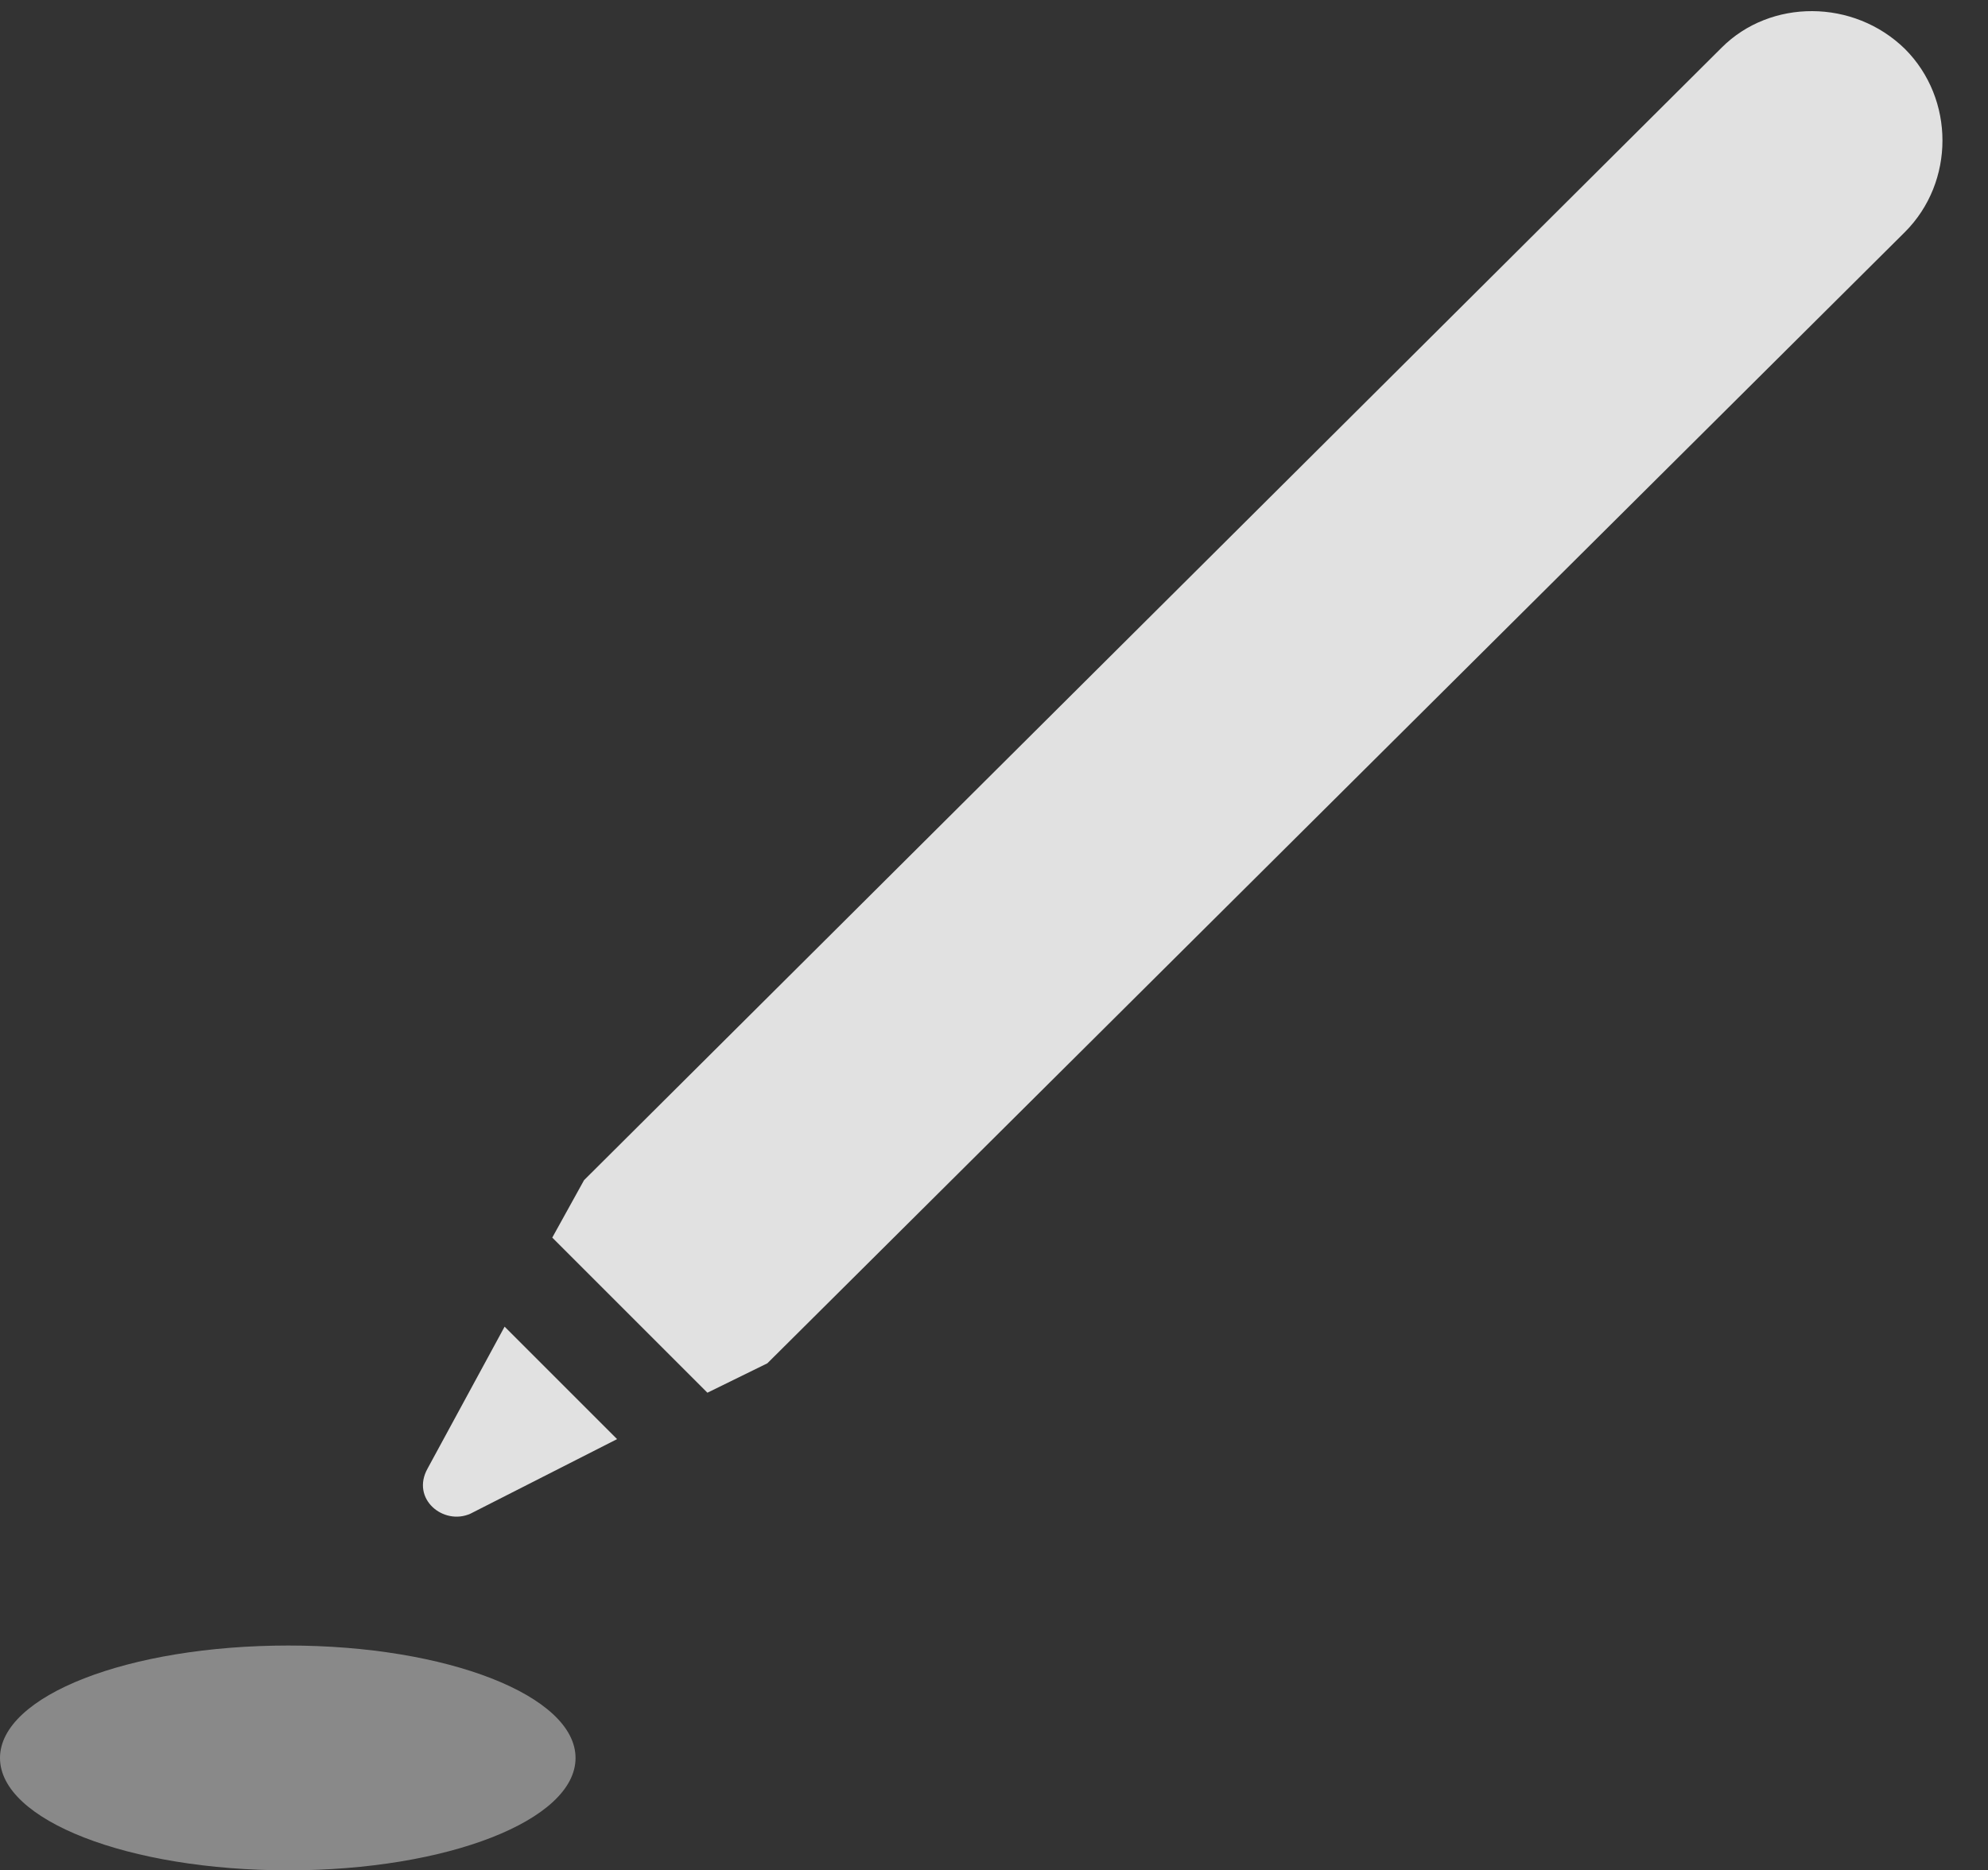 <?xml version="1.0" encoding="UTF-8"?>
<!--Generator: Apple Native CoreSVG 341-->
<!DOCTYPE svg
PUBLIC "-//W3C//DTD SVG 1.1//EN"
       "http://www.w3.org/Graphics/SVG/1.1/DTD/svg11.dtd">
<svg version="1.1" xmlns="http://www.w3.org/2000/svg" xmlns:xlink="http://www.w3.org/1999/xlink" viewBox="0 0 15.889 14.951">
 <rect x="0" y="0" width="15.889" height="14.951" fill="#333333" stroke="none"/>
 <g>
  <rect height="14.951" opacity="0" width="15.889" x="0" y="0"/>
  <path d="M2.305 14.951C3.574 14.951 4.6 14.551 4.6 14.053C4.6 13.555 3.574 13.154 2.305 13.154C1.025 13.154 0 13.555 0 14.053C0 14.551 1.025 14.951 2.305 14.951Z" fill="white" fill-opacity="0.425"/>
  <path d="M3.418 11.738C3.281 11.982 3.545 12.197 3.76 12.1L4.932 11.504L4.033 10.605ZM4.414 9.893L5.654 11.133L6.133 10.898L15.225 1.855C15.625 1.455 15.625 0.791 15.225 0.391C14.815-0.01 14.15-0.01 13.76 0.381L4.668 9.434Z" fill="white" fill-opacity="0.85"/>
 </g>
</svg>
